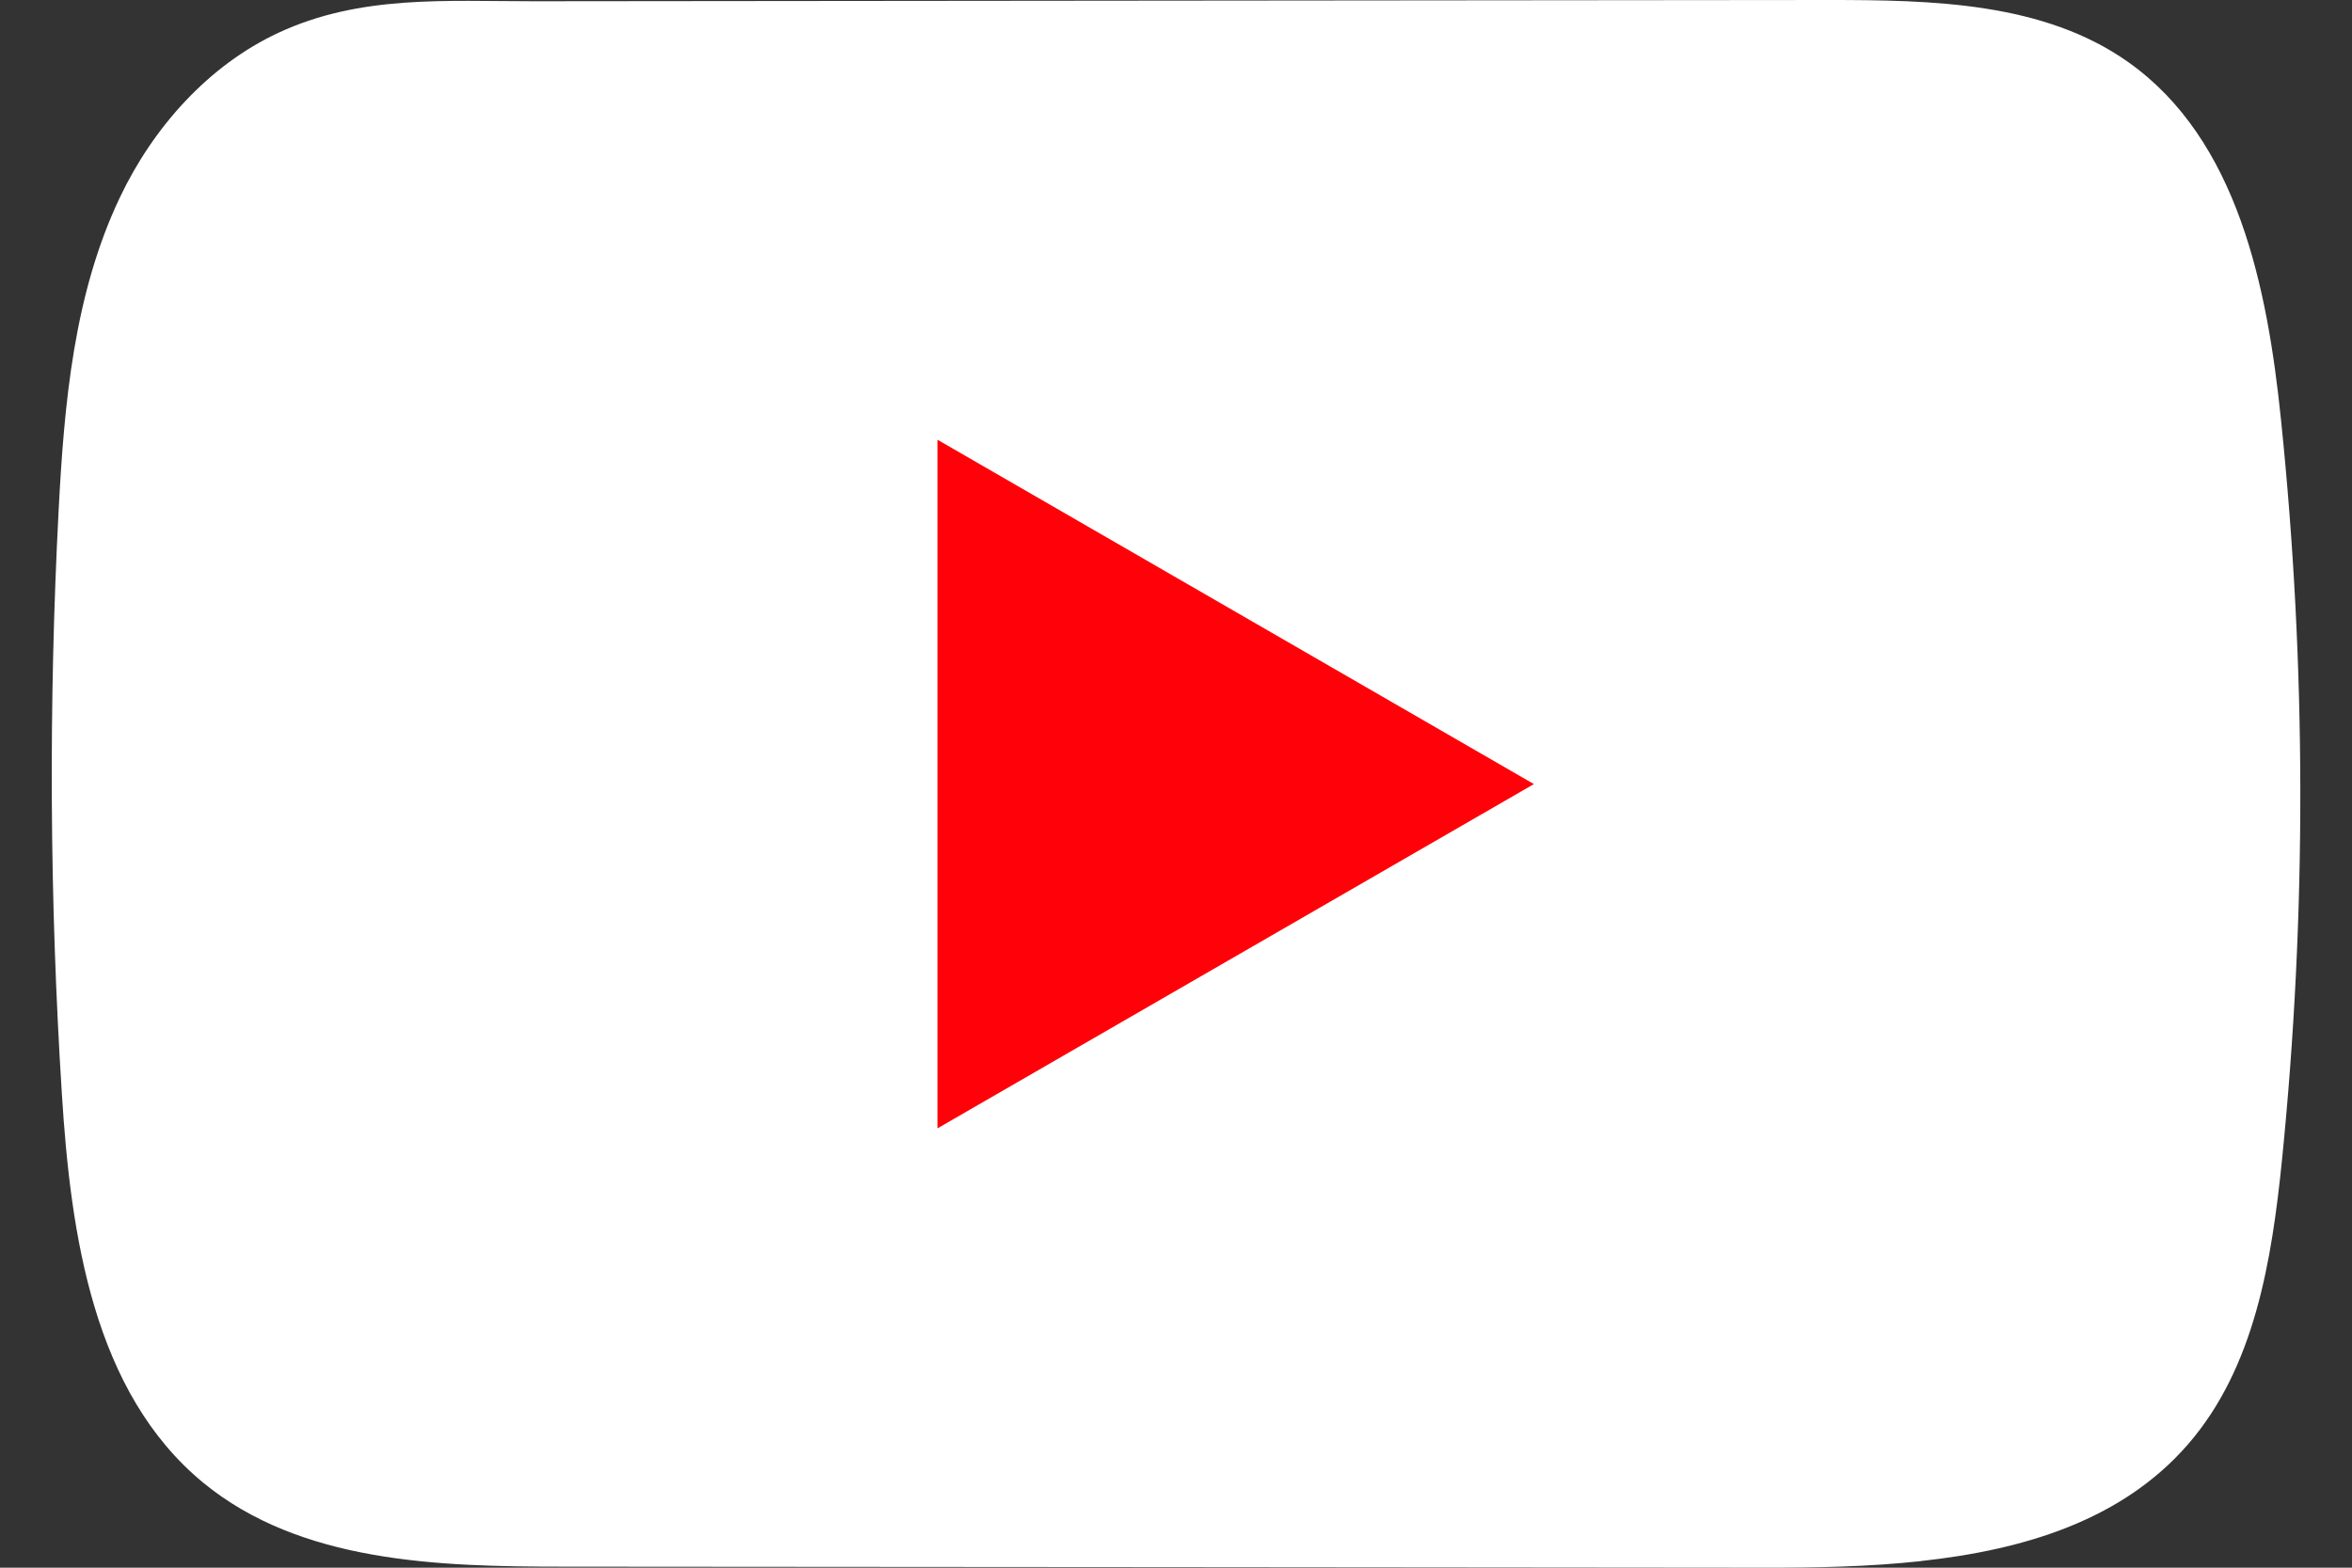 <svg width="30" height="20" viewBox="0 0 30 20" fill="none" xmlns="http://www.w3.org/2000/svg">
<rect x="0" y="0" width="30" height="20" fill="#333333" stroke="none"/>
<path d="M24.503 19.916C23.835 19.989 23.153 20.001 22.499 20C17.394 19.995 12.29 19.99 7.188 19.987C5.582 19.987 3.833 19.935 2.591 18.915C1.193 17.762 0.902 15.762 0.789 13.954C0.632 11.475 0.619 8.988 0.748 6.507C0.819 5.145 0.943 3.75 1.53 2.517C1.951 1.631 2.654 0.835 3.554 0.417C4.6 -0.069 5.695 0.017 6.821 0.016C9.517 0.013 12.213 0.011 14.909 0.008C17.712 0.005 20.517 0.003 23.32 0C24.644 0 26.066 0.027 27.147 0.793C28.542 1.781 28.921 3.66 29.095 5.361C29.418 8.492 29.423 11.657 29.108 14.789C28.977 16.08 28.76 17.445 27.909 18.425C27.066 19.397 25.816 19.772 24.504 19.915L24.503 19.916Z" fill="white"/>
<path d="M19.565 10.003L11.958 5.61V14.395L19.565 10.003Z" fill="#FF0209"/>
</svg>
